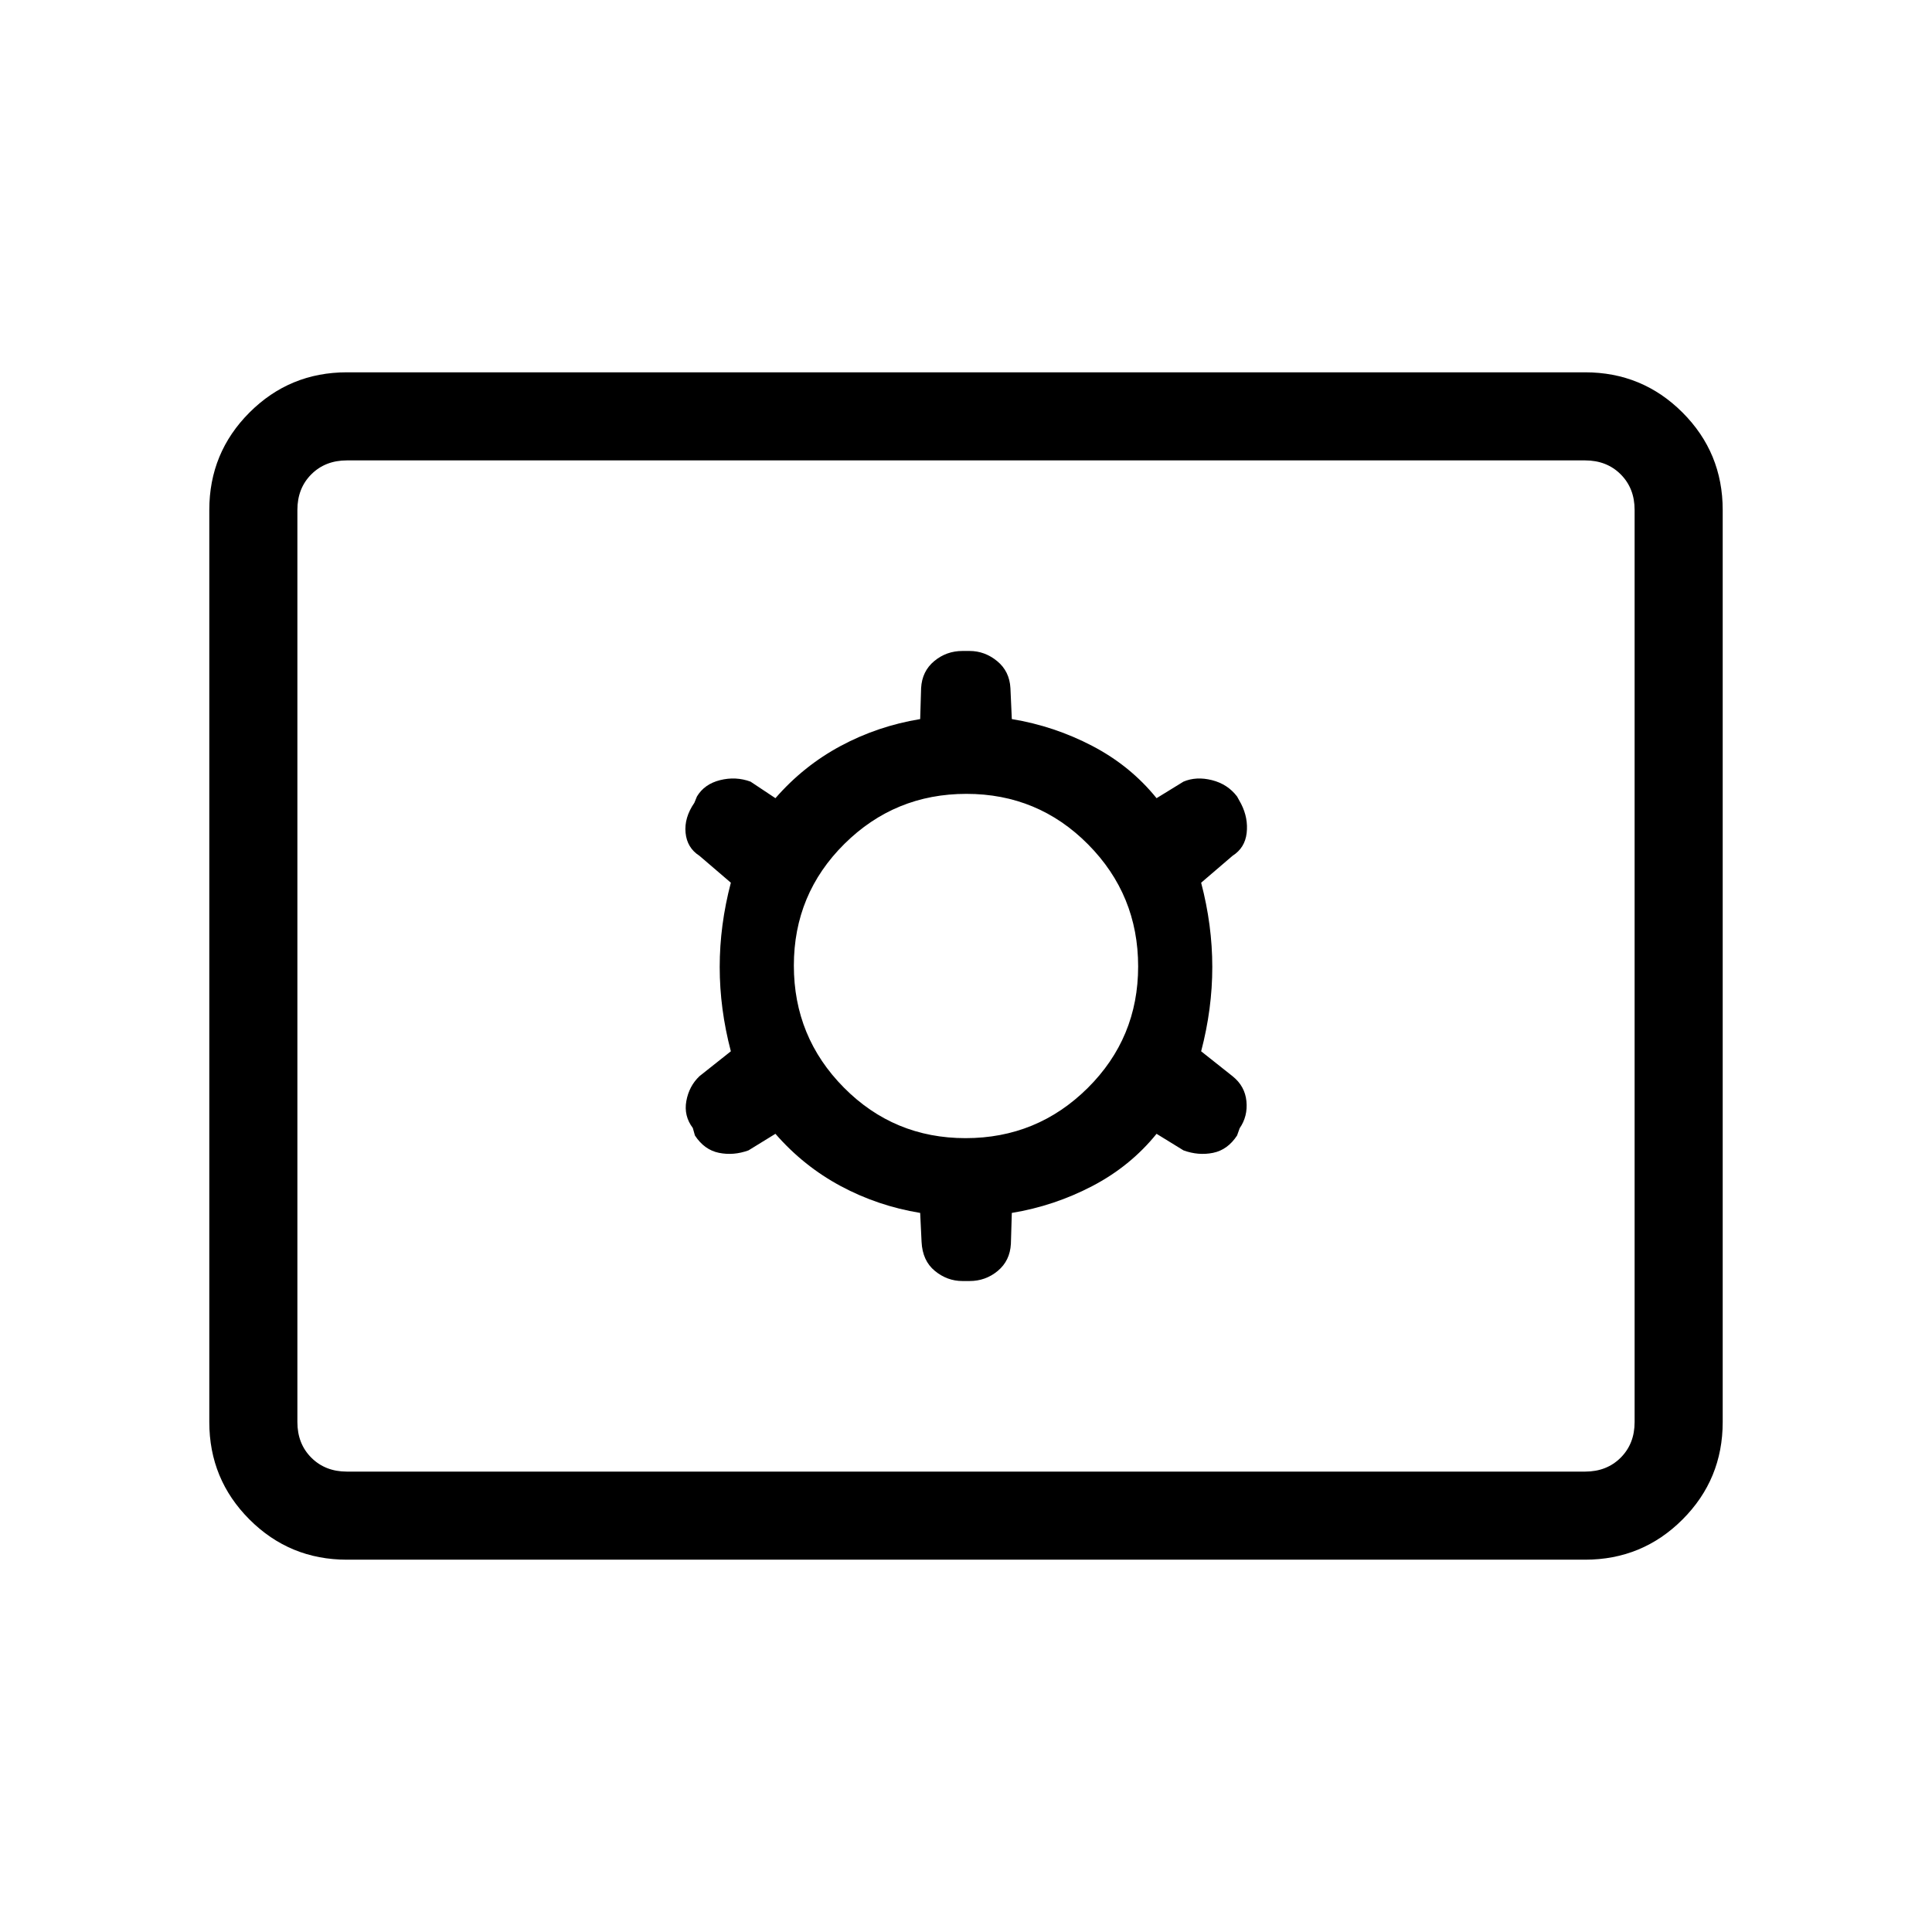 <svg xmlns="http://www.w3.org/2000/svg" height="48" viewBox="0 -960 960 960" width="48"><path d="M172.384-185q-28.442 0-48.413-19.971Q104-224.942 104-253.384v-453.232q0-28.442 19.971-48.413Q143.942-775 172.384-775h615.232q28.442 0 48.413 19.971Q856-735.058 856-706.616v453.232q0 28.442-19.971 48.413Q816.058-185 787.616-185H172.384Zm0-43.769h615.232q10.769 0 17.692-6.923t6.923-17.692v-453.232q0-10.769-6.923-17.692t-17.692-6.923H172.384q-10.769 0-17.692 6.923t-6.923 17.692v453.232q0 10.769 6.923 17.692t17.692 6.923Zm212.924-167.846q14 16.077 32.423 25.961 18.423 9.885 39.5 13.346l.692 14.385q.462 9.385 6.6 14.423 6.138 5.039 13.736 5.039h3.482q7.998 0 14.051-5.039 6.054-5.038 6.516-13.423l.461-15.385q21.077-3.461 40-13.346 18.923-9.884 31.923-25.961l13.385 8.231q7.385 2.692 14.654 1.23 7.269-1.461 11.962-8.615l1.292-3.616q4.092-5.923 3.361-13.423-.73-7.5-6.884-12.423l-15.616-12.384q5.539-21.077 5.539-41.885 0-20.808-5.539-41.885l15.616-13.384q6.154-3.923 7-11.308.846-7.385-2.721-14.436l-2.048-3.718q-4.693-6.154-12.462-8.115-7.769-1.962-14.154.73l-13.385 8.231q-13-16.077-31.923-25.961-18.923-9.885-40-13.346l-.692-15.385q-.462-8.385-6.6-13.423-6.138-5.039-13.736-5.039h-3.482q-7.998 0-14.051 5.039-6.054 5.038-6.516 13.423l-.461 15.385q-21.077 3.461-39.5 13.346-18.423 9.884-32.423 25.961l-12.385-8.231q-7.385-2.692-15.154-.73-7.769 1.961-11.462 8.115l-1.292 3.154q-5.092 7.385-4.361 14.885.73 7.5 6.884 11.423l15.616 13.384q-5.539 21.077-5.539 41.885 0 20.808 5.539 41.885l-15.616 12.384q-5.154 4.923-6.5 12.308t3.221 13.436l1.048 3.718q4.693 7.154 11.962 8.615 7.269 1.462 14.654-1.23l13.385-8.231Zm94.48 2.153q-35.557 0-60.442-25.097-24.884-25.097-24.884-60.653 0-35.557 25.097-60.442 25.097-24.884 60.653-24.884 35.557 0 60.442 25.097 24.884 25.097 24.884 60.653 0 35.557-25.097 60.442-25.097 24.884-60.653 24.884ZM147.769-228.769V-731.231-228.769Z"/></svg>